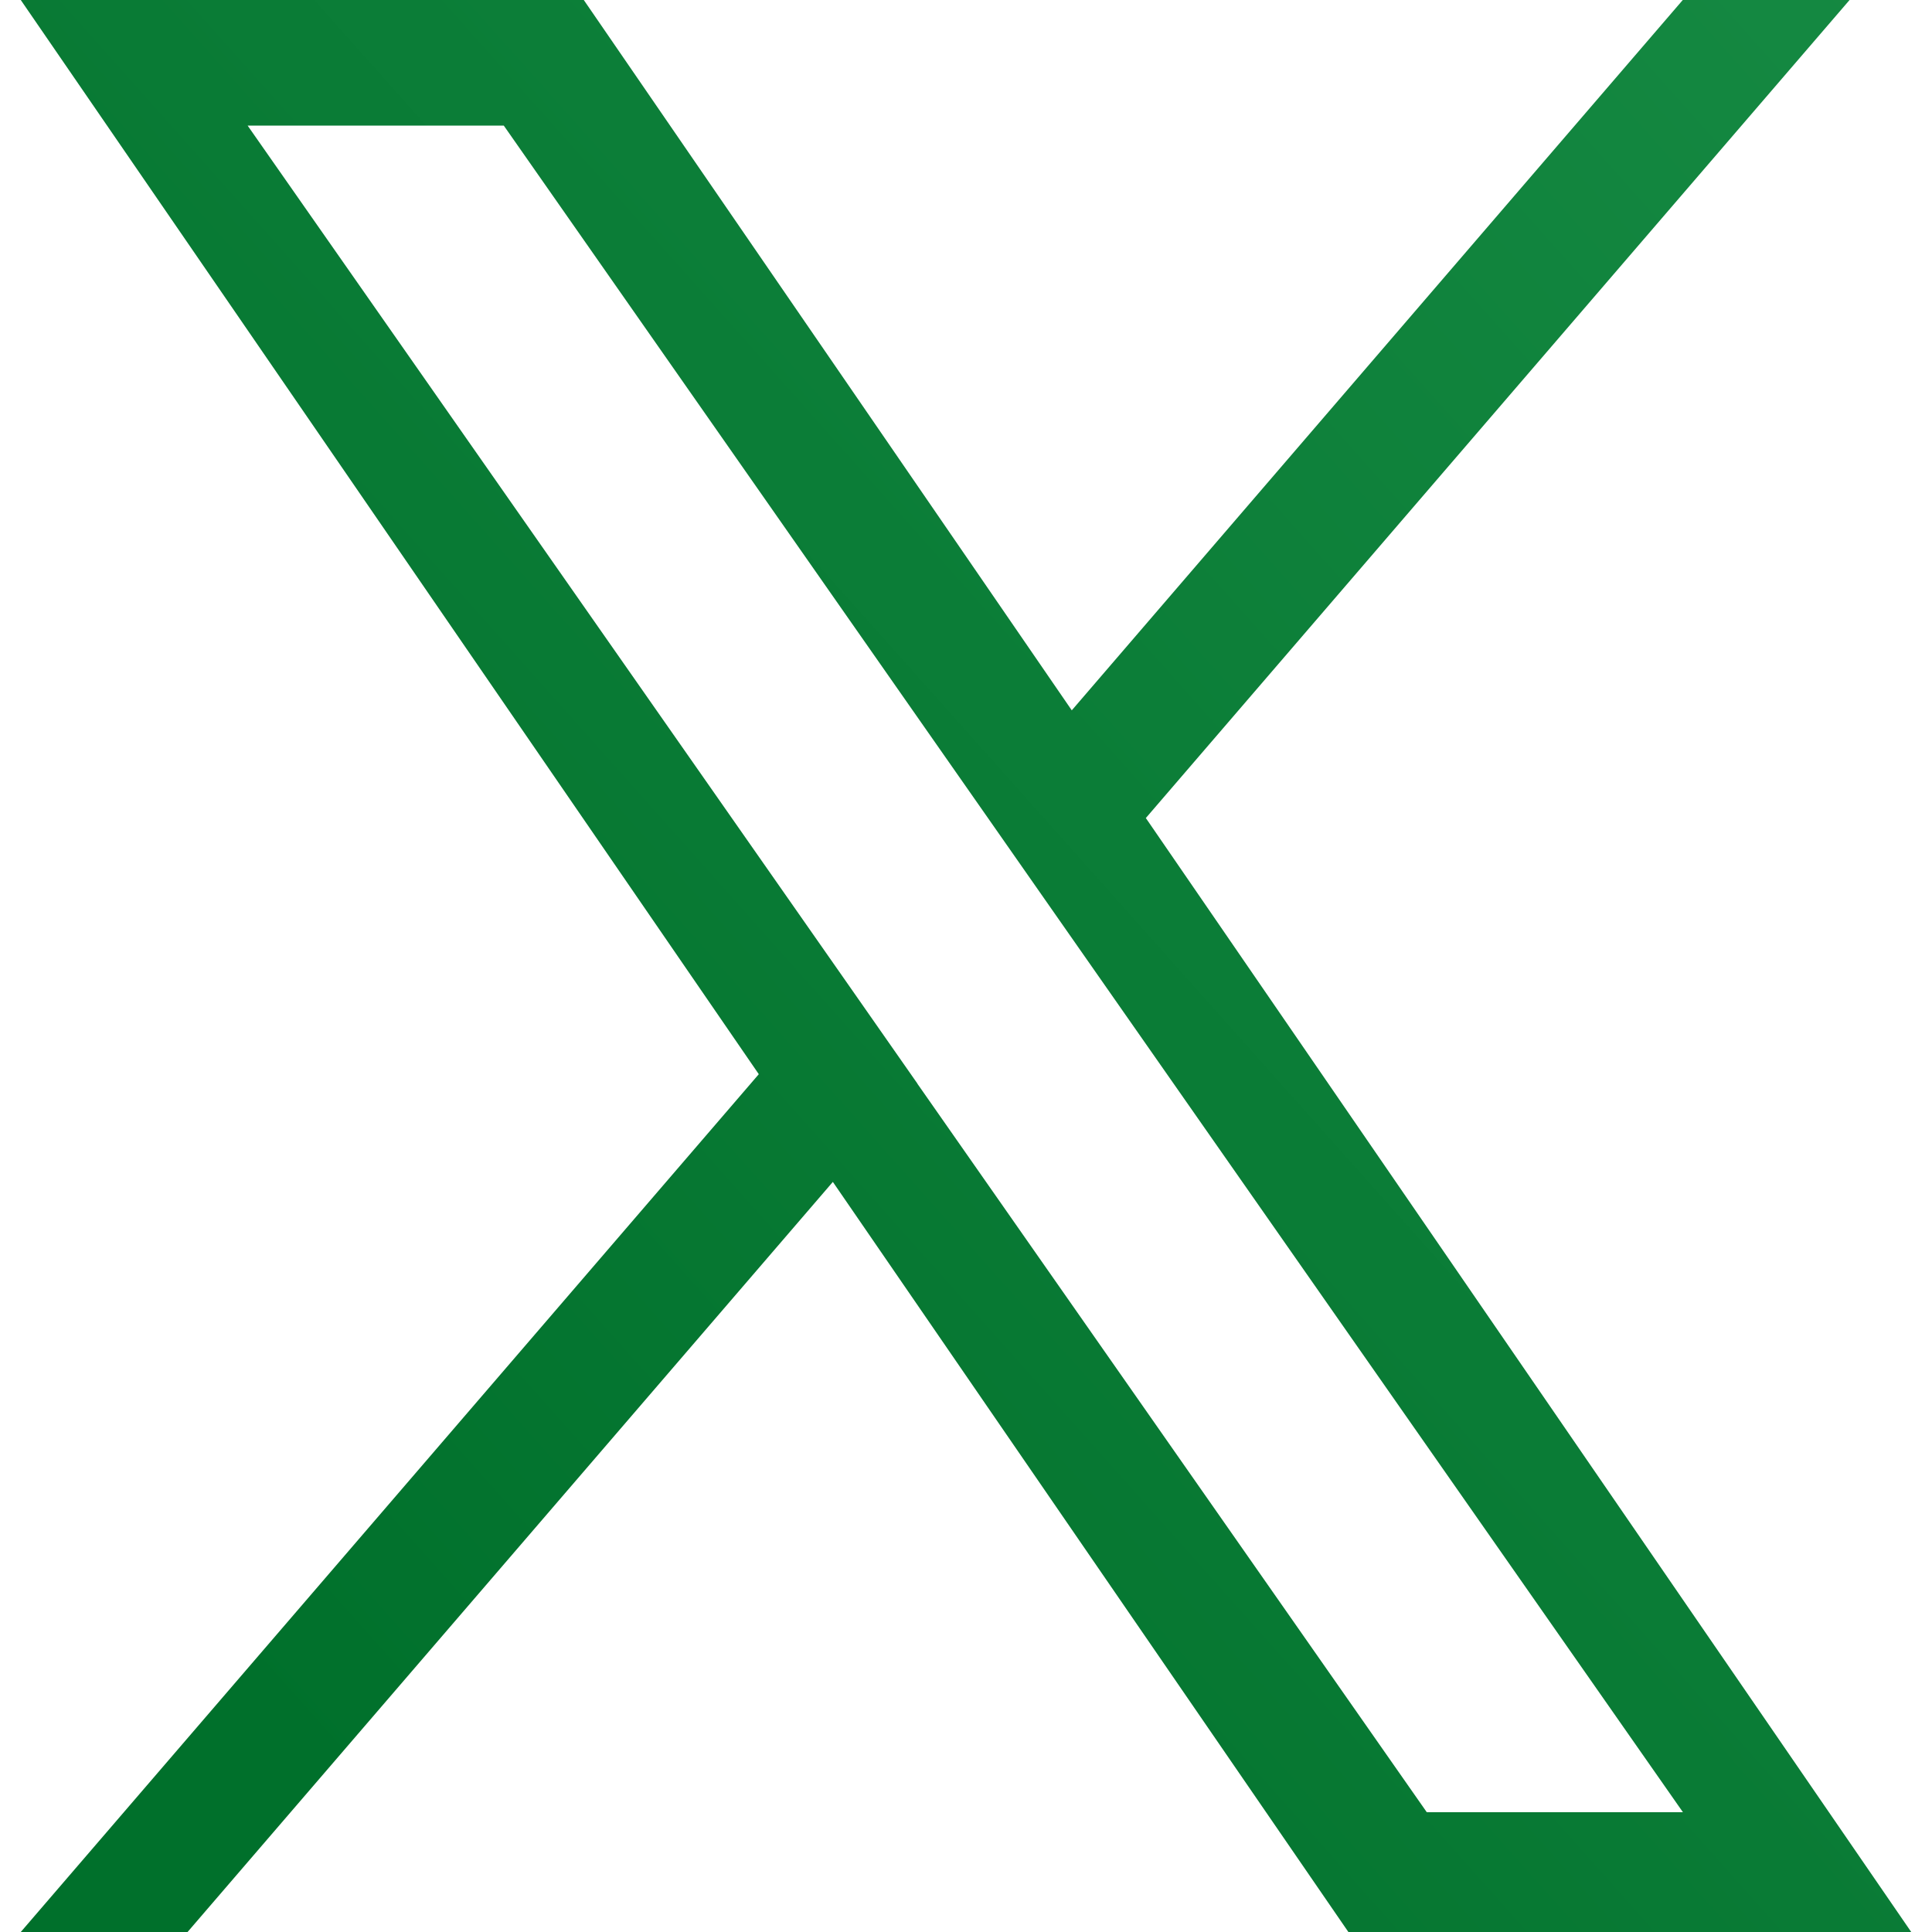 <svg width="12" height="12" viewBox="0 0 12 12" fill="none" xmlns="http://www.w3.org/2000/svg">
<path d="M7.117 5.081L11.488 0H10.452L6.657 4.412L3.626 0H0.129L4.713 6.672L0.129 12H1.165L5.173 7.341L8.375 12H11.871L7.117 5.081H7.117ZM5.698 6.73L5.234 6.066L1.538 0.78H3.129L6.112 5.046L6.576 5.71L10.453 11.256H8.862L5.698 6.731V6.73Z" fill="url(#paint0_linear_0_1001)"/>
<defs>
<linearGradient id="paint0_linear_0_1001" x1="11.871" y1="-6.59891e-07" x2="0.825" y2="9.853" gradientUnits="userSpaceOnUse">
<stop stop-color="#158942"/>
<stop offset="1" stop-color="#00702B"/>
</linearGradient>
</defs>
</svg>
